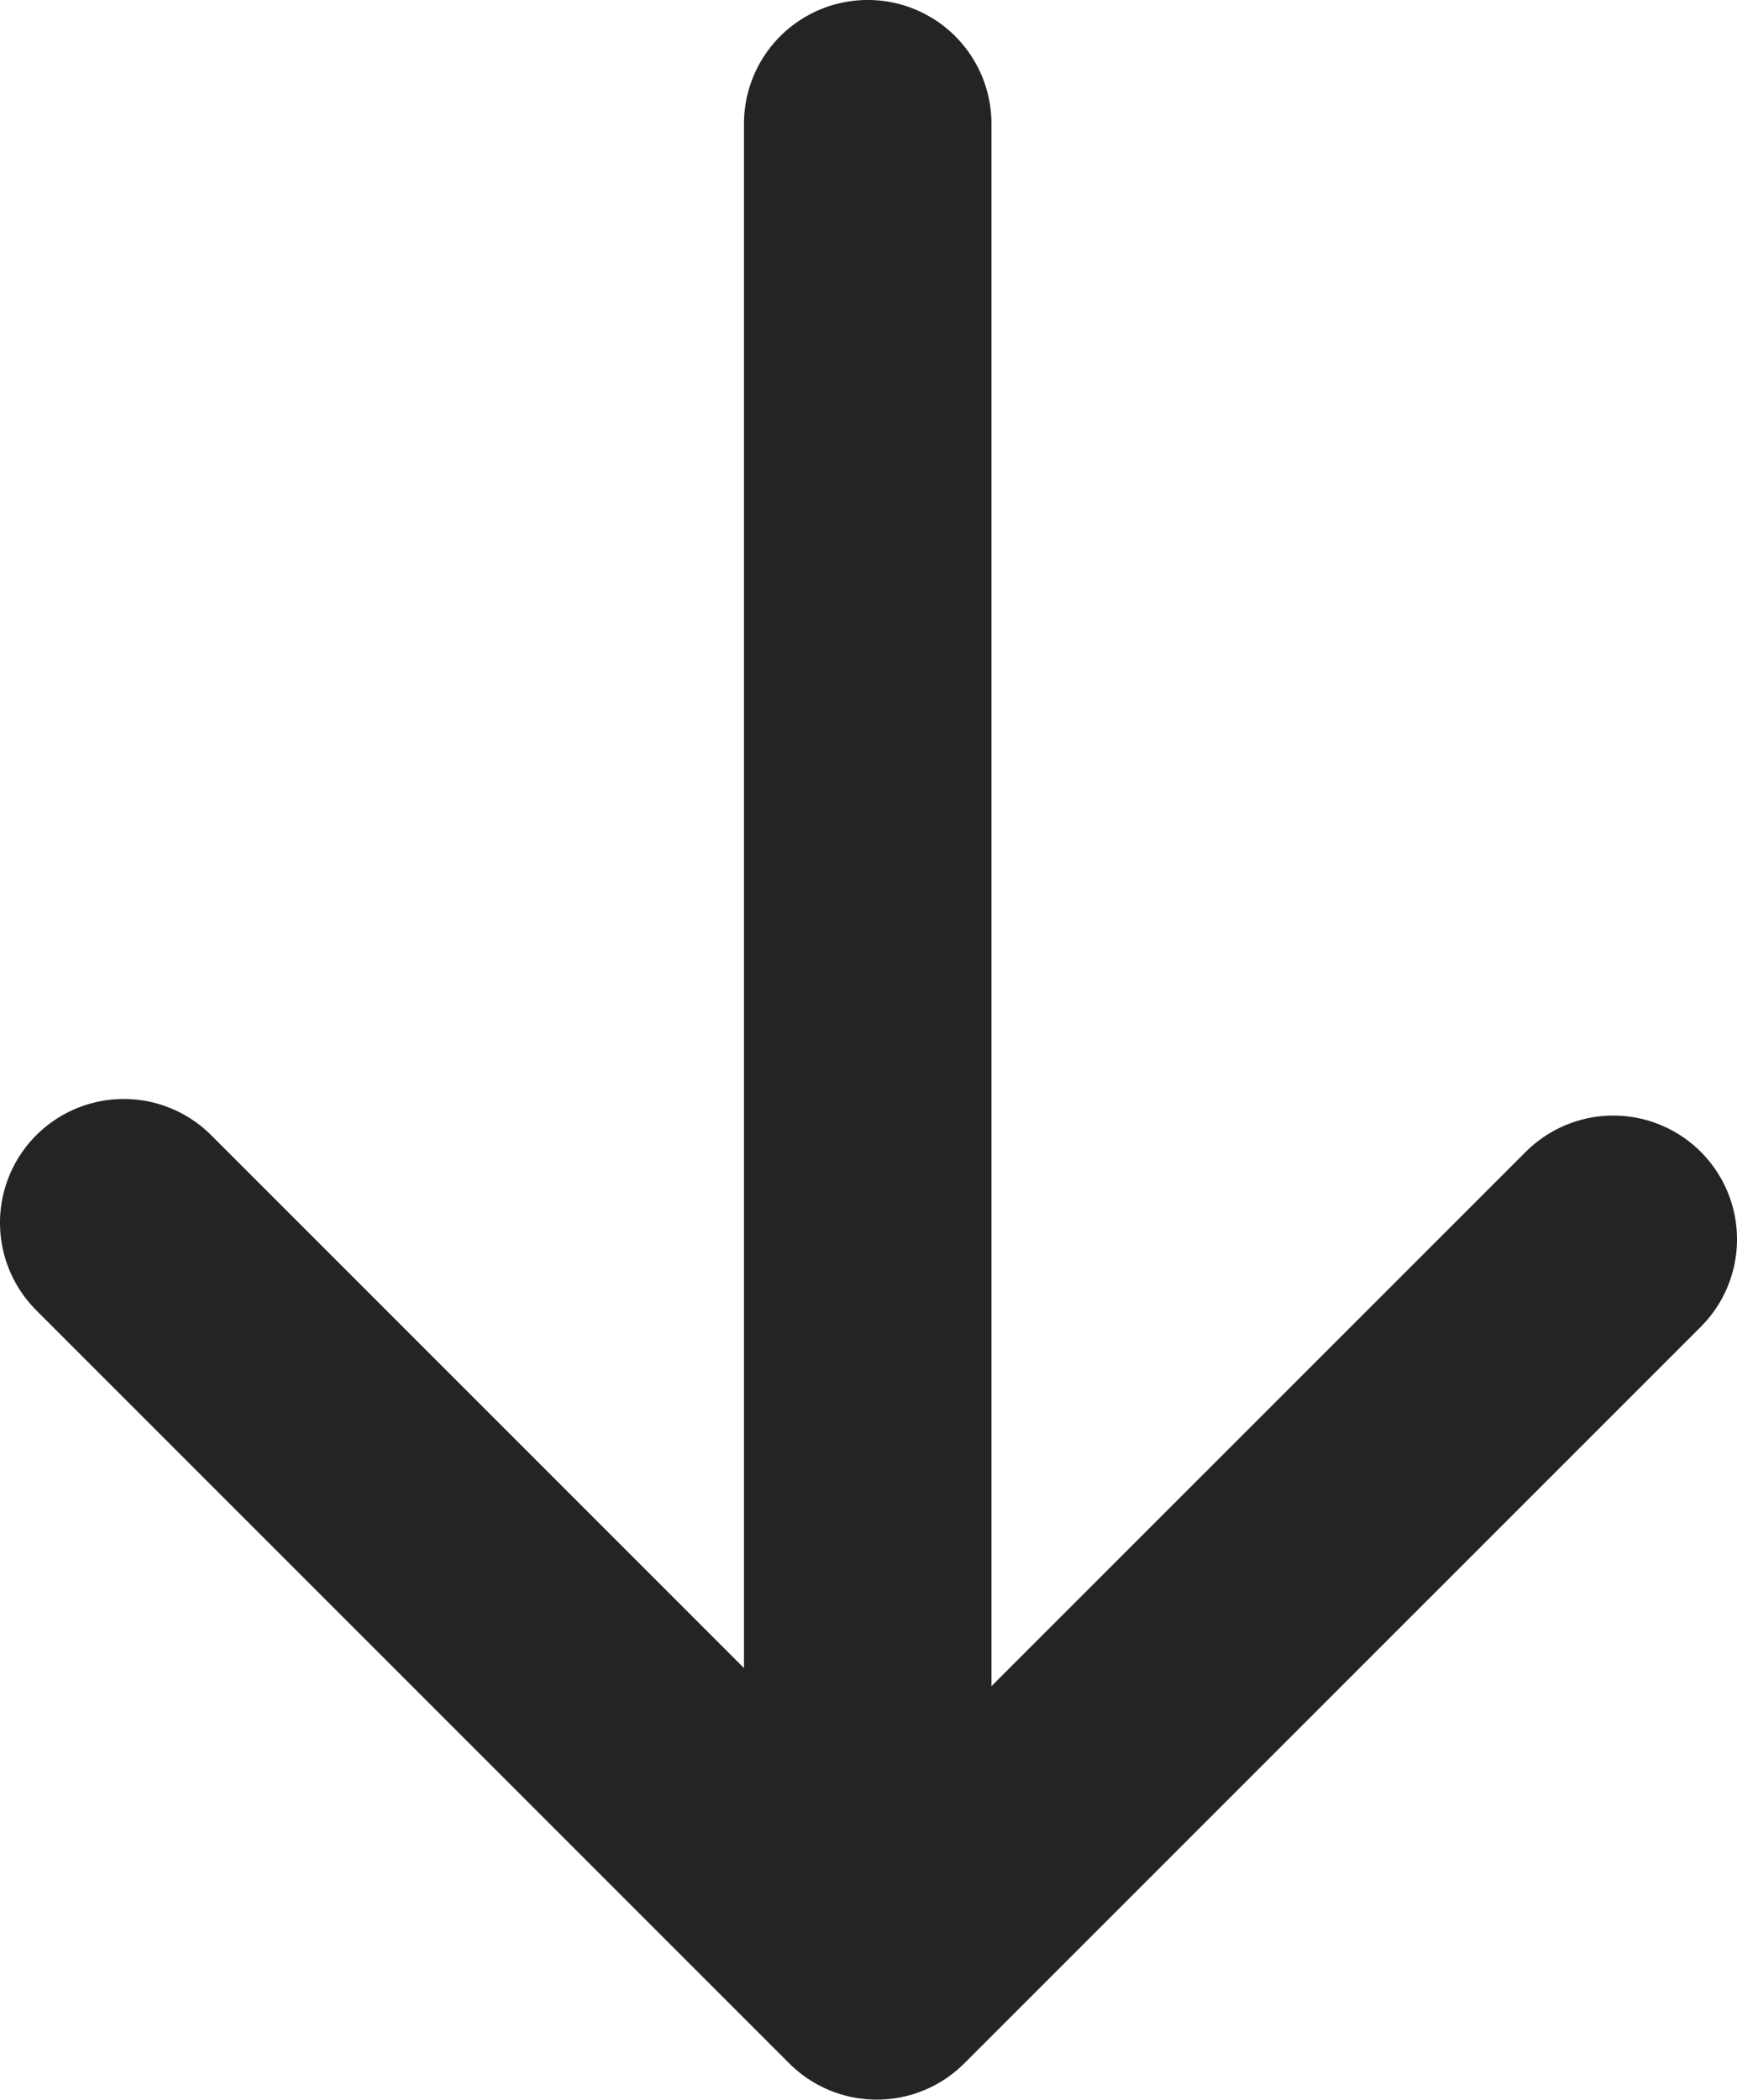 <?xml version="1.0" encoding="UTF-8" standalone="no"?>
<!-- Created with Inkscape (http://www.inkscape.org/) -->

<svg
   width="105.287"
   height="127.251"
   viewBox="0 0 27.857 33.669"
   version="1.1"
   id="svg1"
   xmlns:inkscape="http://www.inkscape.org/namespaces/inkscape"
   xmlns:sodipodi="http://sodipodi.sourceforge.net/DTD/sodipodi-0.dtd"
   xmlns="http://www.w3.org/2000/svg"
   xmlns:svg="http://www.w3.org/2000/svg">
  <sodipodi:namedview
     id="namedview1"
     pagecolor="#505050"
     bordercolor="#eeeeee"
     borderopacity="1"
     inkscape:showpageshadow="0"
     inkscape:pageopacity="0"
     inkscape:pagecheckerboard="0"
     inkscape:deskcolor="#505050"
     inkscape:document-units="px" />
  <defs
     id="defs1" />
  <g
     inkscape:label="Formes"
     inkscape:groupmode="layer"
     id="layer1"
     sodipodi:insensitive="true"
     style="display:none"
     transform="translate(-3.017,-0.09)">
    <circle
       style="fill:none;stroke:#510000;stroke-width:0.265;stroke-linecap:round;stroke-linejoin:round;stroke-dasharray:none;stroke-opacity:1"
       id="path1"
       cx="16.933"
       cy="16.933"
       r="16.801" />
    <rect
       style="fill:none;stroke:#510000;stroke-width:0.265;stroke-linecap:round;stroke-linejoin:round;stroke-dasharray:none;stroke-opacity:1"
       id="rect1"
       width="23.76"
       height="23.76"
       x="12.067"
       y="-11.853"
       transform="rotate(45)" />
    <rect
       style="fill:none;stroke:#510000;stroke-width:0.265;stroke-linecap:round;stroke-linejoin:round;stroke-dasharray:none;stroke-opacity:1"
       id="rect1-9"
       width="23.76"
       height="23.76"
       x="5.053"
       y="-28.813"
       transform="rotate(90)" />
  </g>
  <g
     inkscape:groupmode="layer"
     id="layer2"
     inkscape:label="Calque 2"
     transform="translate(-3.017,-0.09)">
    <path
       style="fill:none;stroke:#242424;stroke-width:3.969;stroke-linecap:round;stroke-linejoin:round;stroke-dasharray:none;stroke-opacity:1"
       d="M 16.933,2.074 V 31.048"
       id="path2" />
    <path
       style="fill:none;stroke:#242424;stroke-width:3.969;stroke-linecap:round;stroke-linejoin:round;stroke-dasharray:none;stroke-opacity:1"
       d="M 5.001,19.697 17.078,31.774 28.89,19.963"
       id="path3" />
  </g>
</svg>
